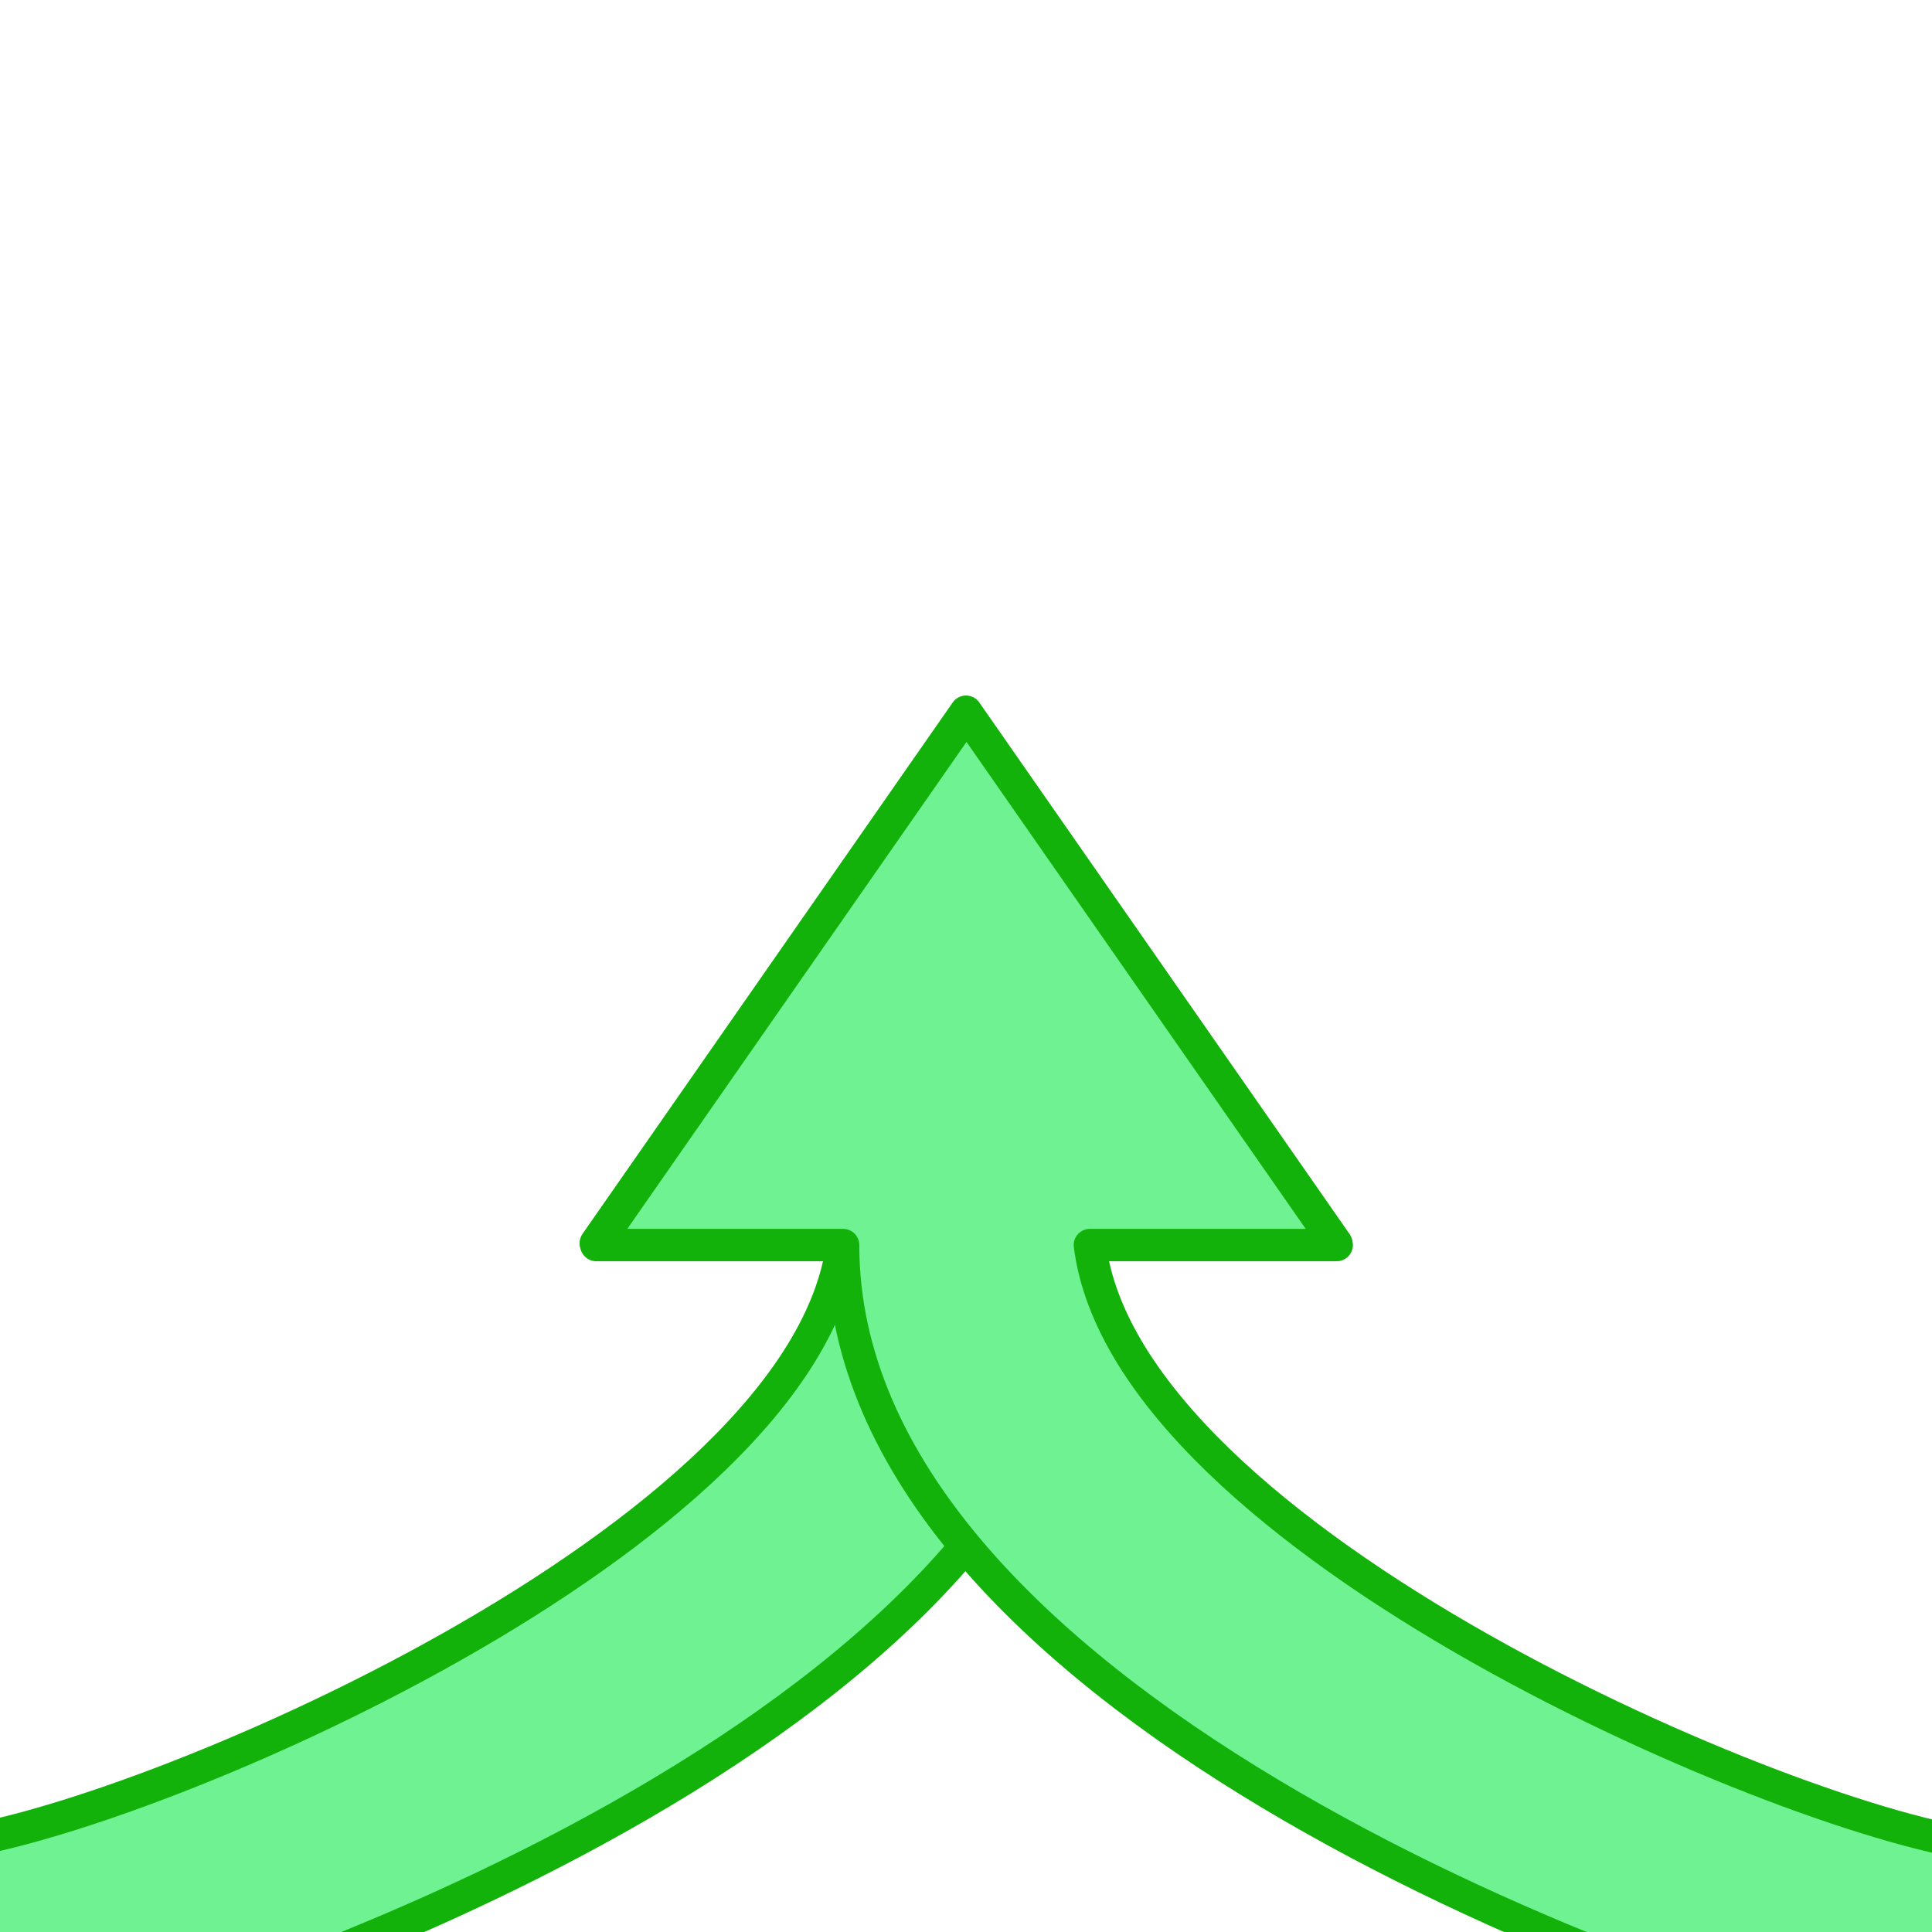 <?xml version="1.0" encoding="UTF-8" standalone="no"?>
<!-- Created with Inkscape (http://www.inkscape.org/) -->

<svg
   width="500"
   height="500"
   viewBox="0 0 132.292 132.292"
   version="1.1"
   id="svg5"
   inkscape:version="1.2.2 (b0a8486541, 2022-12-01)"
   sodipodi:docname="merge.svg"
   inkscape:export-filename="split.png"
   inkscape:export-xdpi="96"
   inkscape:export-ydpi="96"
   xmlns:inkscape="http://www.inkscape.org/namespaces/inkscape"
   xmlns:sodipodi="http://sodipodi.sourceforge.net/DTD/sodipodi-0.dtd"
   xmlns="http://www.w3.org/2000/svg"
   xmlns:svg="http://www.w3.org/2000/svg">
  <sodipodi:namedview
     id="namedview7"
     pagecolor="#ffffff"
     bordercolor="#000000"
     borderopacity="0.25"
     inkscape:showpageshadow="2"
     inkscape:pageopacity="0.0"
     inkscape:pagecheckerboard="0"
     inkscape:deskcolor="#d1d1d1"
     inkscape:document-units="mm"
     showgrid="false"
     inkscape:zoom="0.80172081"
     inkscape:cx="64.860484"
     inkscape:cy="270.66779"
     inkscape:window-width="1916"
     inkscape:window-height="1157"
     inkscape:window-x="0"
     inkscape:window-y="0"
     inkscape:window-maximized="1"
     inkscape:current-layer="layer1" />
  <defs
     id="defs2" />
  <g
     inkscape:label="Layer 1"
     inkscape:groupmode="layer"
     id="layer1">
    <path
       id="rect234"
       style="fill:#6ef292;fill-opacity:1;stroke:#13b20a;stroke-width:2.218;stroke-linejoin:round;stroke-opacity:1"
       d="M 1.297,140.699 C 21.079,136.103 74.596,115.795 74.596,85.125 H 91.495 L 66.146,48.734 40.796,85.125 H 57.696 C 55.172,105.405 9.333,124.802 -3.599,126.267"
       sodipodi:nodetypes="ccccccc" />
    <path
       id="rect234-6"
       style="fill:#6ef292;fill-opacity:1;stroke:#13b20a;stroke-width:2.218;stroke-linejoin:round;stroke-opacity:1"
       d="M 131.029,140.828 C 111.247,136.232 57.73,115.924 57.73,85.254 H 40.831 L 66.18,48.863 91.53,85.254 H 74.63 C 77.154,105.534 122.993,124.93 135.925,126.396"
       sodipodi:nodetypes="ccccccc" />
  </g>
</svg>
